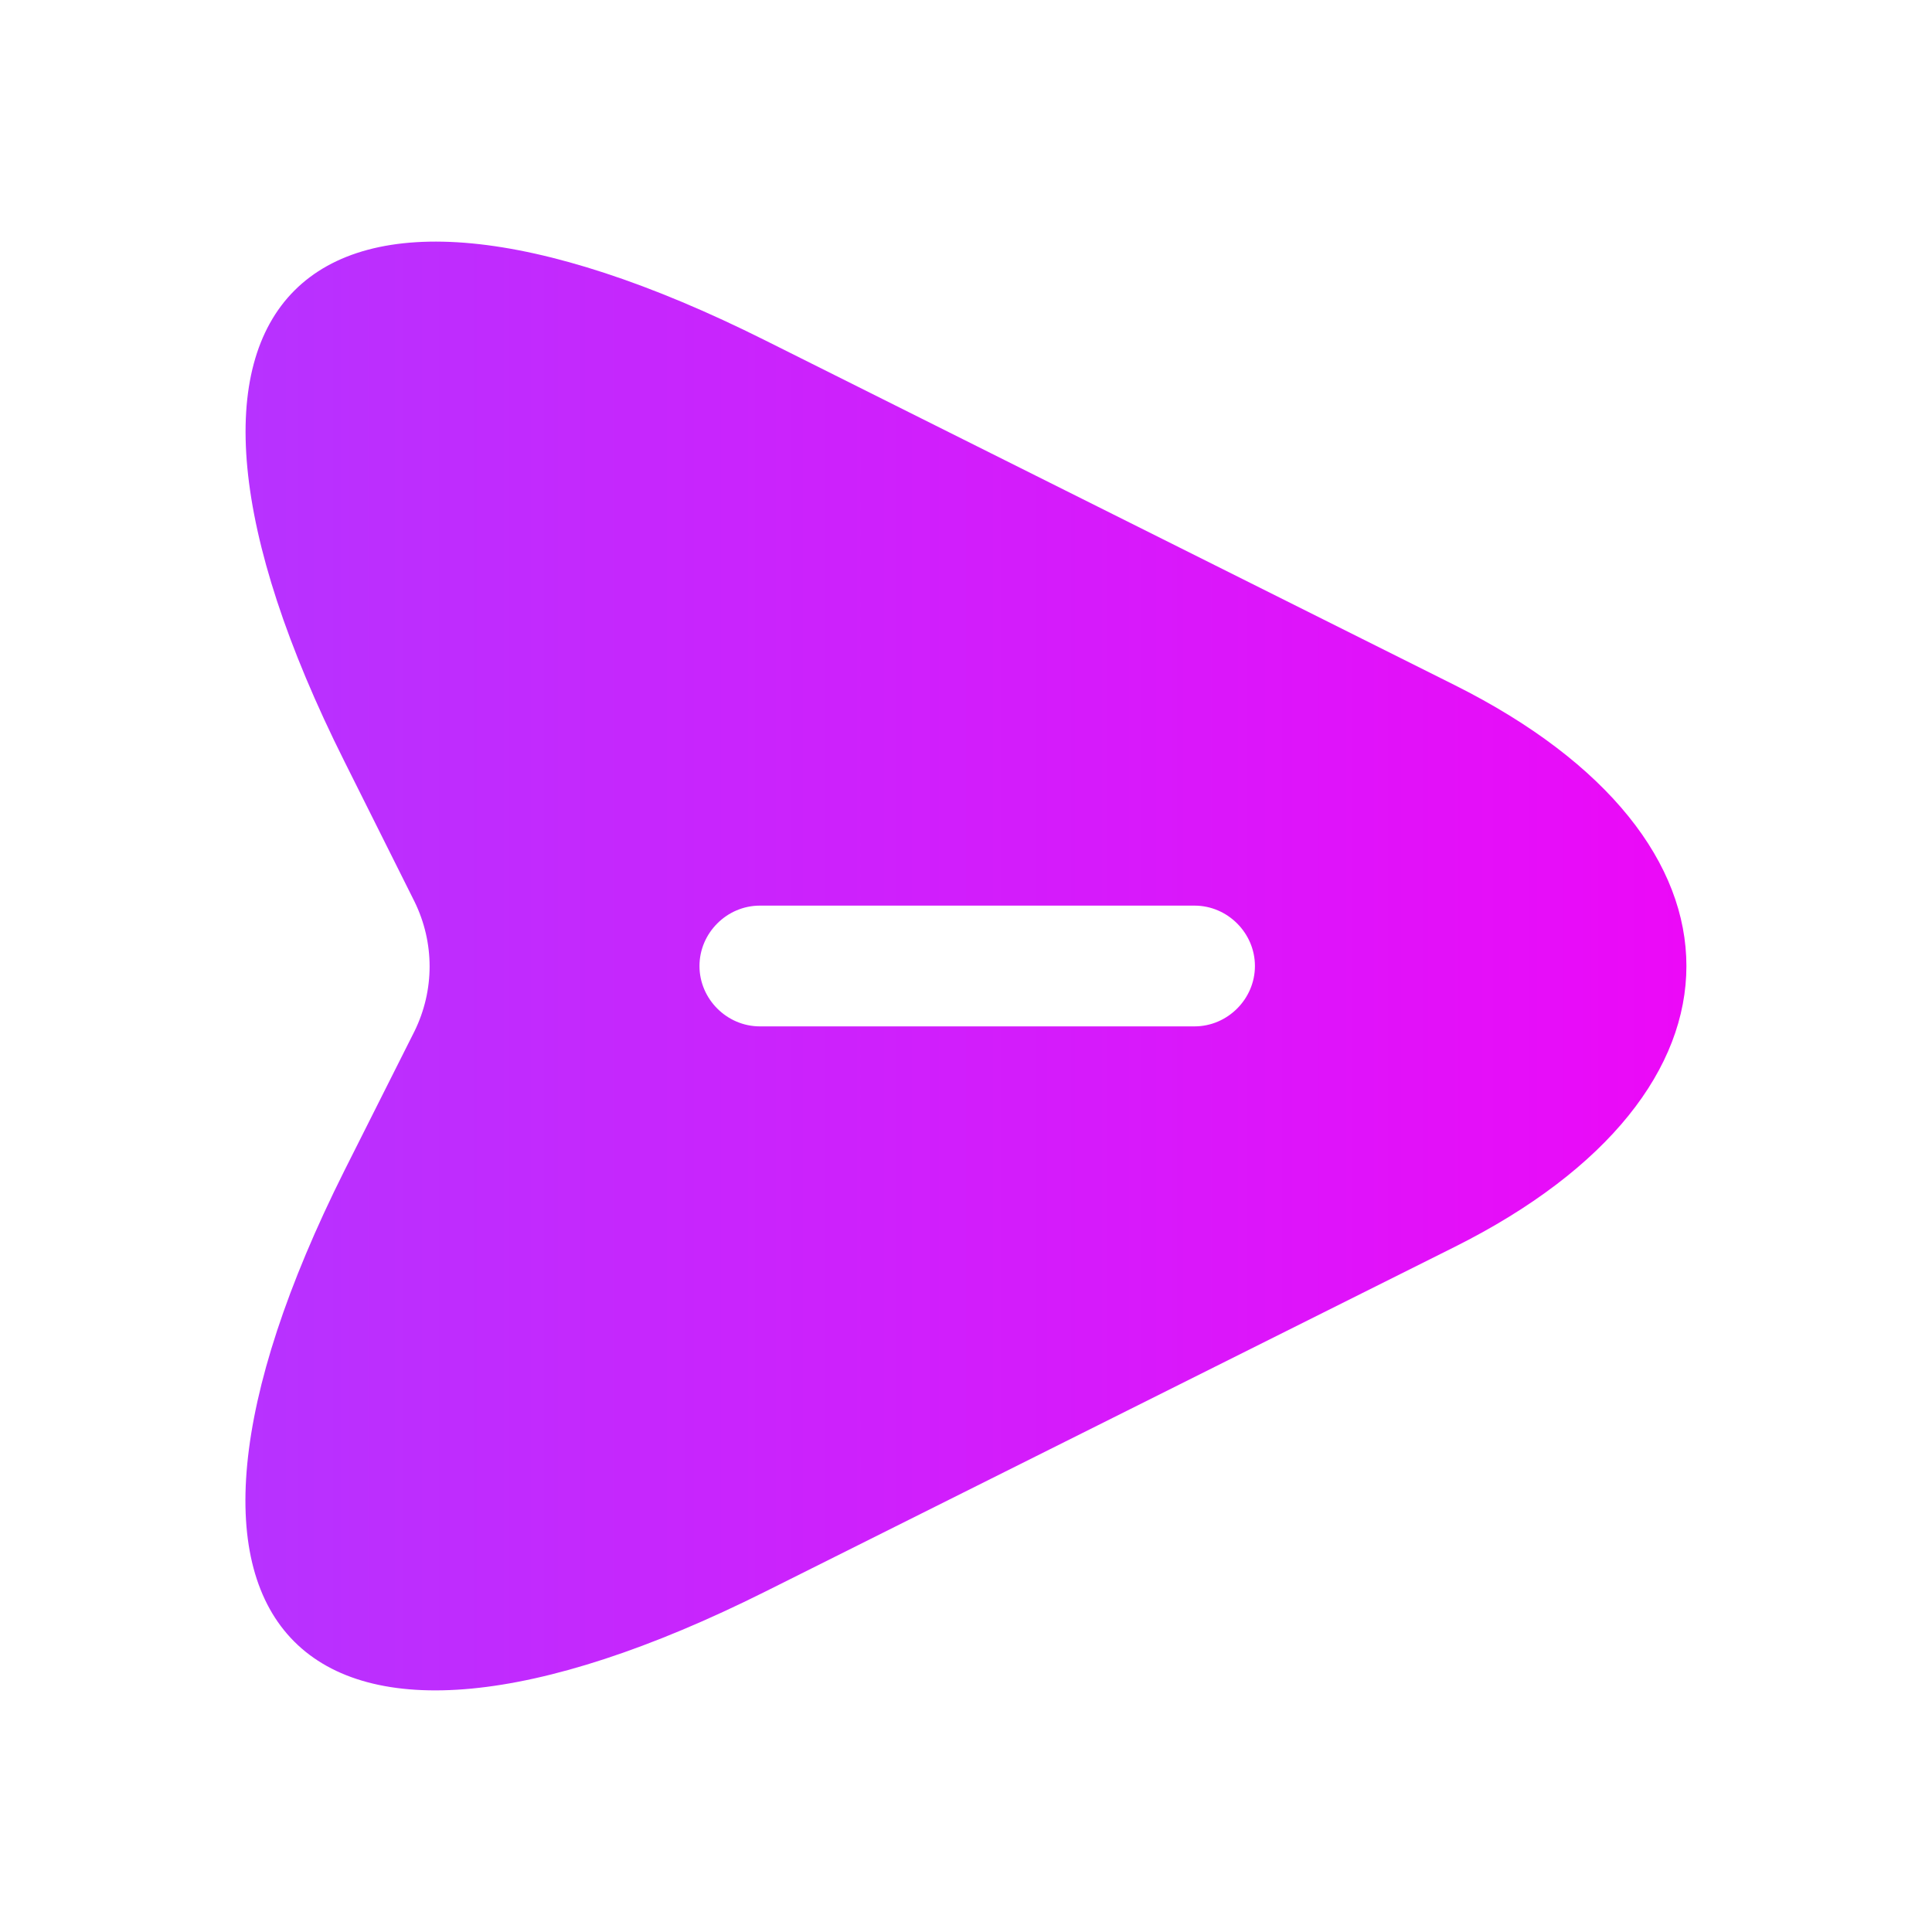 <svg width="60" height="60" viewBox="0 0 60 60" fill="none" xmlns="http://www.w3.org/2000/svg">
<path d="M45.173 21.275L23.773 10.575C9.398 3.375 3.498 9.275 10.698 23.65L12.873 28C13.498 29.275 13.498 30.75 12.873 32.025L10.698 36.35C3.498 50.725 9.373 56.625 23.773 49.425L45.173 38.725C54.773 33.925 54.773 26.075 45.173 21.275ZM37.098 31.875H23.598C22.573 31.875 21.723 31.025 21.723 30C21.723 28.975 22.573 28.125 23.598 28.125H37.098C38.123 28.125 38.973 28.975 38.973 30C38.973 31.025 38.123 31.875 37.098 31.875Z" fill="url(#paint0_linear_517_7683)"/>
<defs>
<linearGradient id="paint0_linear_517_7683" x1="7.622" y1="30" x2="52.373" y2="30" gradientUnits="userSpaceOnUse">
<stop stop-color="#B732FF"/>
<stop offset="1" stop-color="#EC09F8"/>
</linearGradient>
</defs>
</svg>
